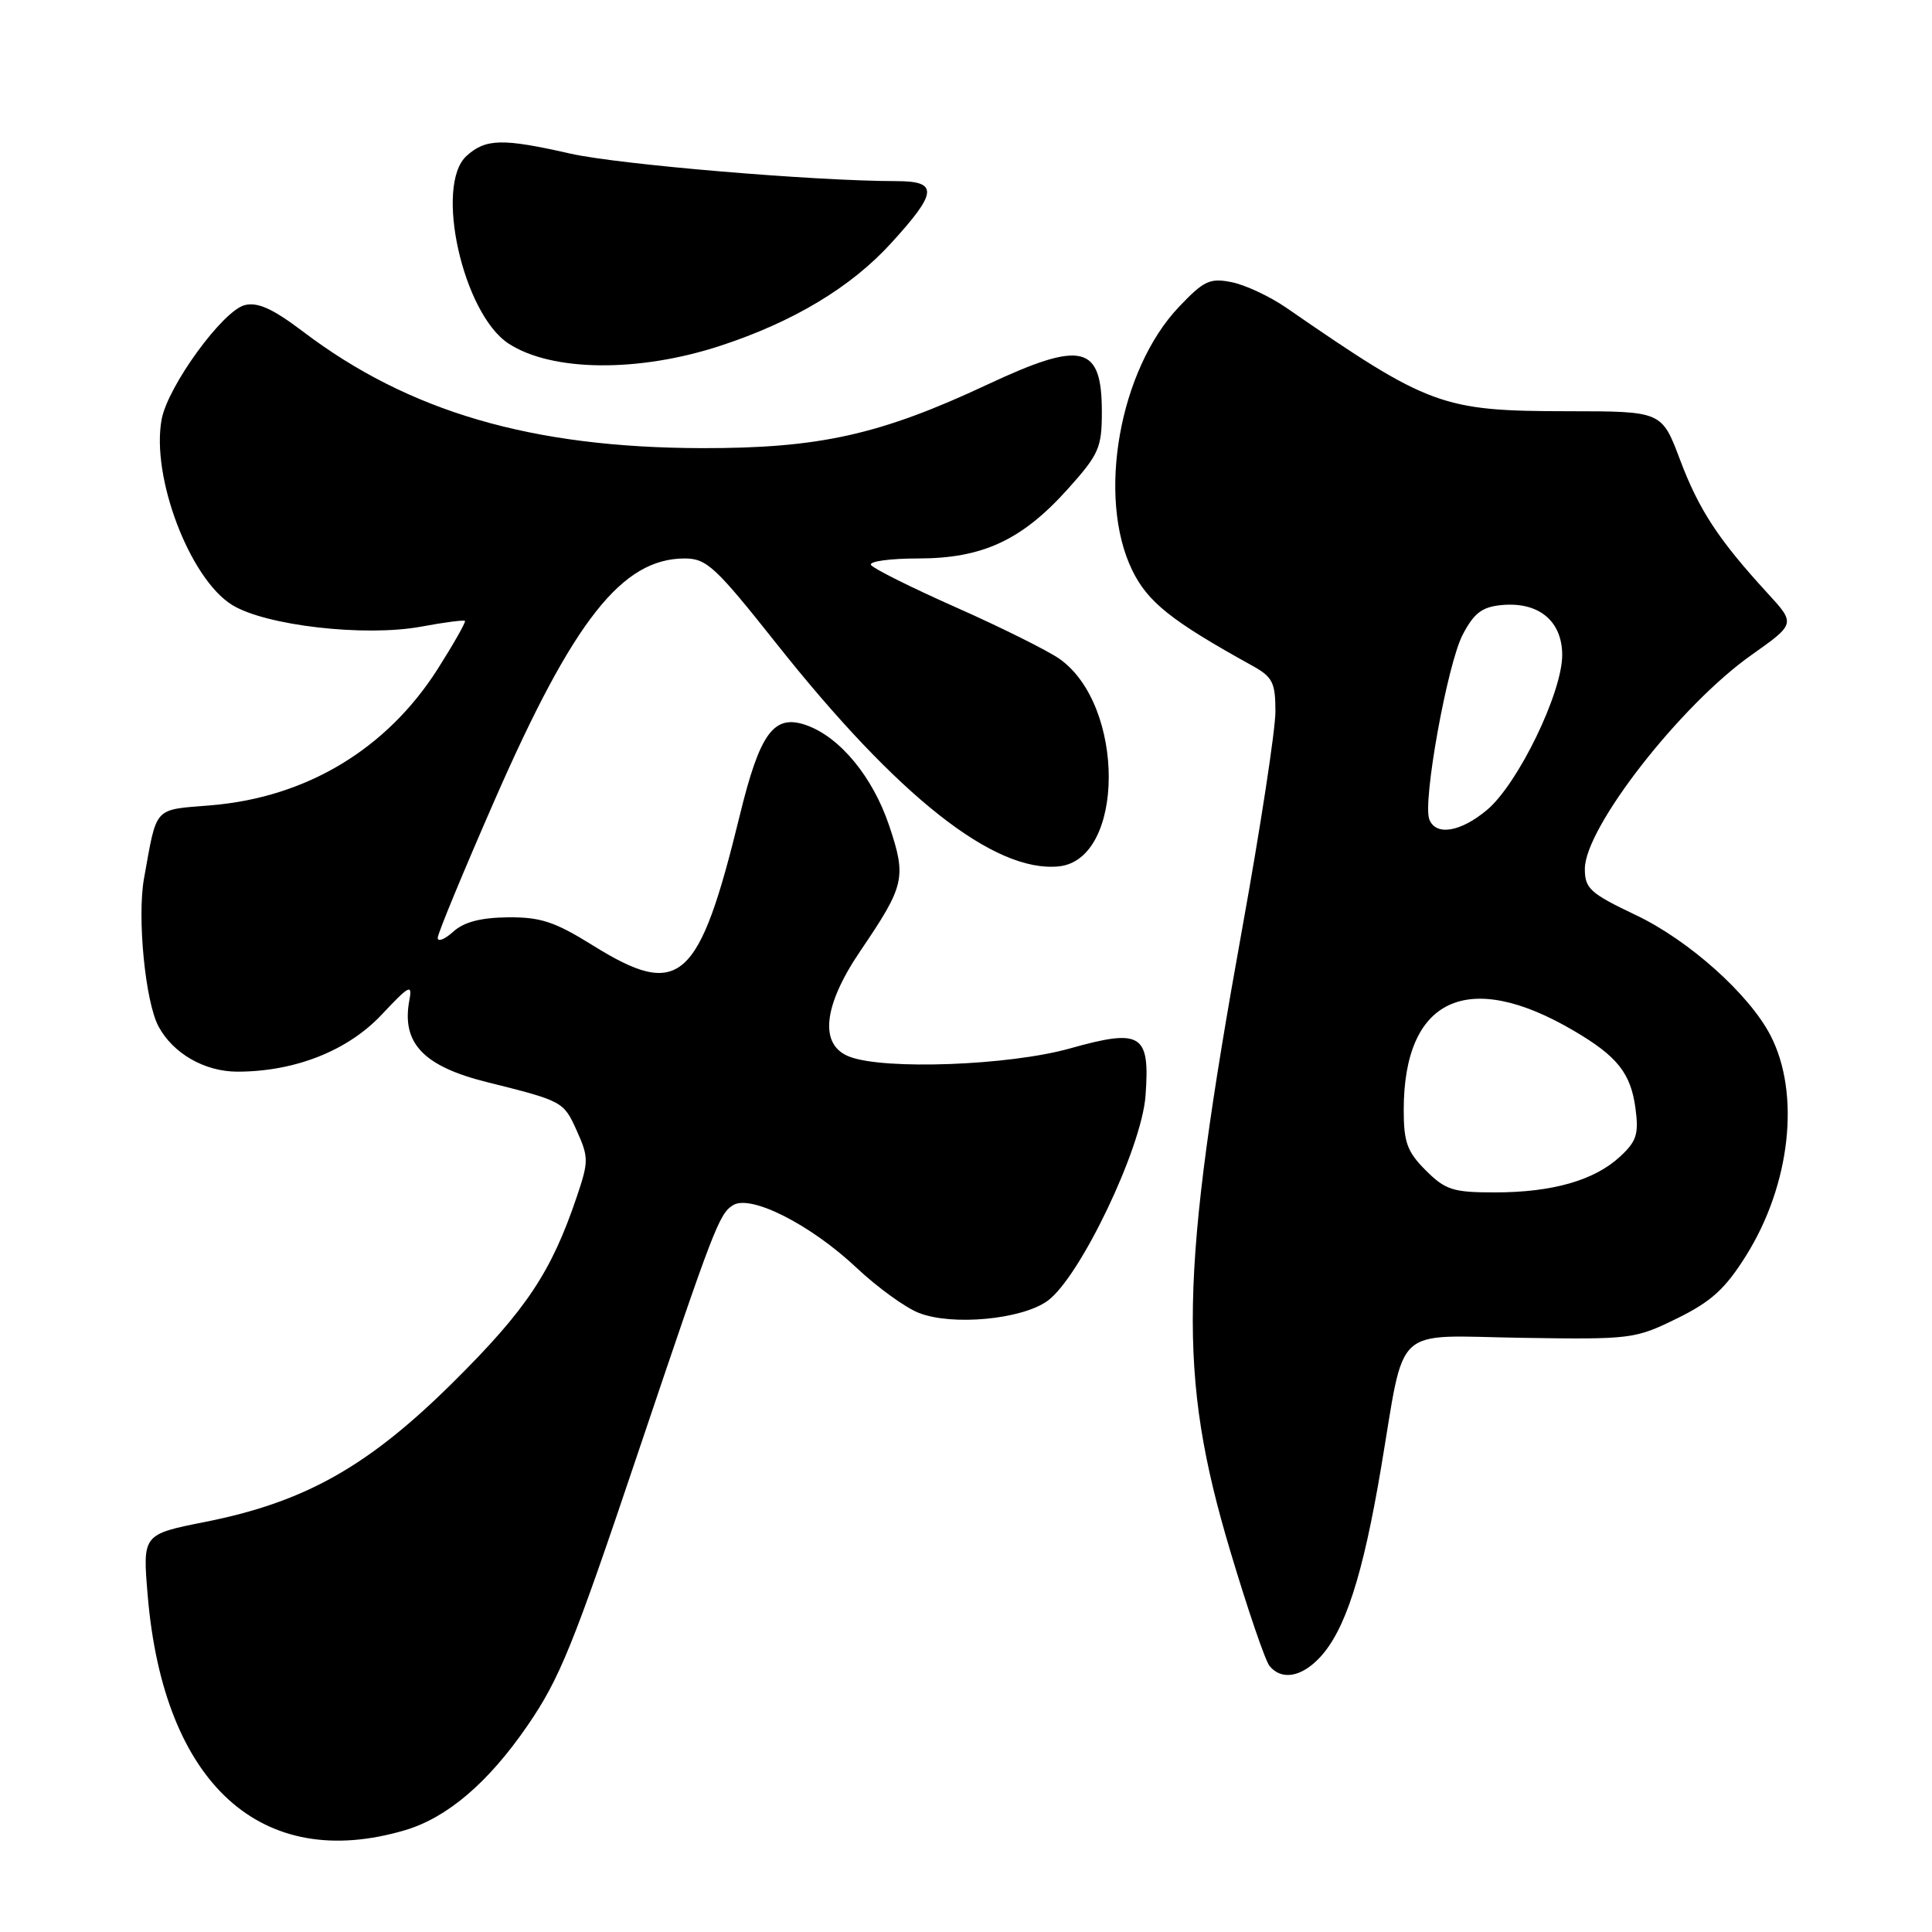<?xml version="1.0" encoding="UTF-8" standalone="no"?>
<!DOCTYPE svg PUBLIC "-//W3C//DTD SVG 1.1//EN" "http://www.w3.org/Graphics/SVG/1.1/DTD/svg11.dtd" >
<svg xmlns="http://www.w3.org/2000/svg" xmlns:xlink="http://www.w3.org/1999/xlink" version="1.1" viewBox="0 0 256 256">
 <g >
 <path fill="currentColor"
d=" M 53.70 242.50 C 59.27 240.84 64.70 236.21 69.87 228.69 C 74.16 222.45 75.93 218.10 84.53 192.53 C 94.58 162.70 95.28 160.85 97.12 159.70 C 99.45 158.22 107.40 162.25 113.50 167.99 C 116.25 170.58 119.96 173.27 121.76 173.97 C 126.17 175.70 135.37 174.84 138.79 172.38 C 143.09 169.29 151.29 152.14 151.79 145.17 C 152.39 136.97 151.25 136.26 141.75 138.93 C 133.73 141.18 117.23 141.80 112.57 140.02 C 108.51 138.48 109.05 133.30 114.01 125.99 C 119.89 117.33 120.13 116.30 117.83 109.43 C 115.65 102.93 111.29 97.65 106.81 96.08 C 102.53 94.59 100.69 97.10 98.01 108.10 C 92.61 130.22 90.08 132.45 78.52 125.25 C 73.51 122.13 71.62 121.51 67.30 121.55 C 63.69 121.59 61.47 122.17 60.05 123.46 C 58.92 124.48 58.00 124.84 58.00 124.27 C 58.00 123.70 61.43 115.42 65.61 105.87 C 76.00 82.17 82.43 74.01 90.72 74.00 C 93.63 74.00 94.80 75.09 102.86 85.25 C 118.97 105.57 131.76 115.66 140.29 114.80 C 149.08 113.91 149.14 93.44 140.37 87.29 C 138.79 86.19 132.65 83.13 126.72 80.50 C 120.79 77.87 115.70 75.33 115.41 74.86 C 115.12 74.39 117.92 74.00 121.63 74.00 C 130.18 74.00 135.39 71.59 141.48 64.81 C 145.61 60.21 146.00 59.34 146.00 54.59 C 146.00 45.69 143.41 45.07 130.87 50.94 C 116.62 57.62 108.56 59.41 93.00 59.38 C 70.46 59.33 54.16 54.57 40.13 43.92 C 36.14 40.90 34.15 40.00 32.43 40.43 C 29.52 41.16 22.25 51.15 21.42 55.56 C 20.00 63.16 25.13 76.68 30.76 80.16 C 35.20 82.90 48.34 84.41 55.82 83.03 C 58.86 82.46 61.46 82.13 61.61 82.27 C 61.75 82.42 60.13 85.28 58.00 88.64 C 51.25 99.25 40.64 105.64 28.02 106.70 C 20.23 107.35 20.84 106.69 19.08 116.41 C 18.16 121.56 19.25 132.73 21.00 136.00 C 22.92 139.59 27.12 142.00 31.45 142.00 C 39.09 142.00 46.11 139.22 50.61 134.41 C 54.20 130.58 54.66 130.33 54.25 132.49 C 53.16 138.19 56.08 141.28 64.50 143.38 C 74.58 145.90 74.67 145.94 76.41 149.79 C 78.01 153.35 78.01 153.89 76.44 158.54 C 73.06 168.55 69.77 173.50 60.13 183.07 C 48.84 194.29 40.44 199.03 27.19 201.66 C 18.89 203.31 18.89 203.31 19.57 211.40 C 21.67 236.37 34.62 248.16 53.70 242.50 Z  M 174.87 219.64 C 178.23 216.06 180.58 208.81 182.98 194.60 C 186.27 175.16 184.27 177.00 201.72 177.27 C 216.11 177.49 216.65 177.43 222.21 174.70 C 226.77 172.46 228.60 170.79 231.38 166.35 C 237.25 156.96 238.59 144.90 234.60 137.20 C 231.78 131.74 223.76 124.57 216.75 121.25 C 210.70 118.37 210.00 117.74 210.00 115.13 C 210.00 109.68 222.67 93.42 232.09 86.78 C 237.93 82.65 237.93 82.65 234.19 78.58 C 227.71 71.51 225.12 67.57 222.62 60.94 C 220.20 54.50 220.20 54.50 207.85 54.49 C 191.04 54.47 189.45 53.89 170.43 40.77 C 168.25 39.27 165.00 37.75 163.20 37.39 C 160.32 36.81 159.51 37.19 156.22 40.66 C 148.32 48.97 145.32 65.83 150.01 75.53 C 152.07 79.78 155.21 82.28 165.92 88.20 C 168.63 89.70 169.00 90.43 169.00 94.29 C 169.00 96.70 167.02 109.66 164.59 123.09 C 156.29 169.05 156.03 182.13 163.01 205.50 C 165.31 213.20 167.65 220.06 168.22 220.75 C 169.80 222.68 172.43 222.24 174.87 219.64 Z  M 95.50 45.80 C 105.13 42.64 112.75 38.06 118.05 32.25 C 124.25 25.47 124.38 24.00 118.75 24.00 C 107.89 23.99 81.99 21.80 75.60 20.36 C 66.57 18.31 64.37 18.36 61.83 20.65 C 57.53 24.53 61.33 41.55 67.38 45.52 C 73.10 49.26 84.62 49.38 95.50 45.80 Z  M 188.92 155.08 C 186.46 152.62 186.00 151.35 186.00 147.10 C 186.00 132.30 194.46 128.33 208.47 136.54 C 214.30 139.95 216.08 142.18 216.71 146.86 C 217.16 150.27 216.86 151.23 214.66 153.26 C 211.26 156.41 205.70 158.00 198.06 158.00 C 192.53 158.00 191.53 157.68 188.92 155.08 Z  M 189.39 108.57 C 188.49 106.23 191.77 88.06 193.80 84.13 C 195.29 81.26 196.36 80.43 198.91 80.18 C 203.86 79.69 207.00 82.26 207.00 86.80 C 207.00 91.79 201.15 103.85 197.06 107.30 C 193.54 110.26 190.25 110.80 189.39 108.57 Z "/>
</g>
</svg>